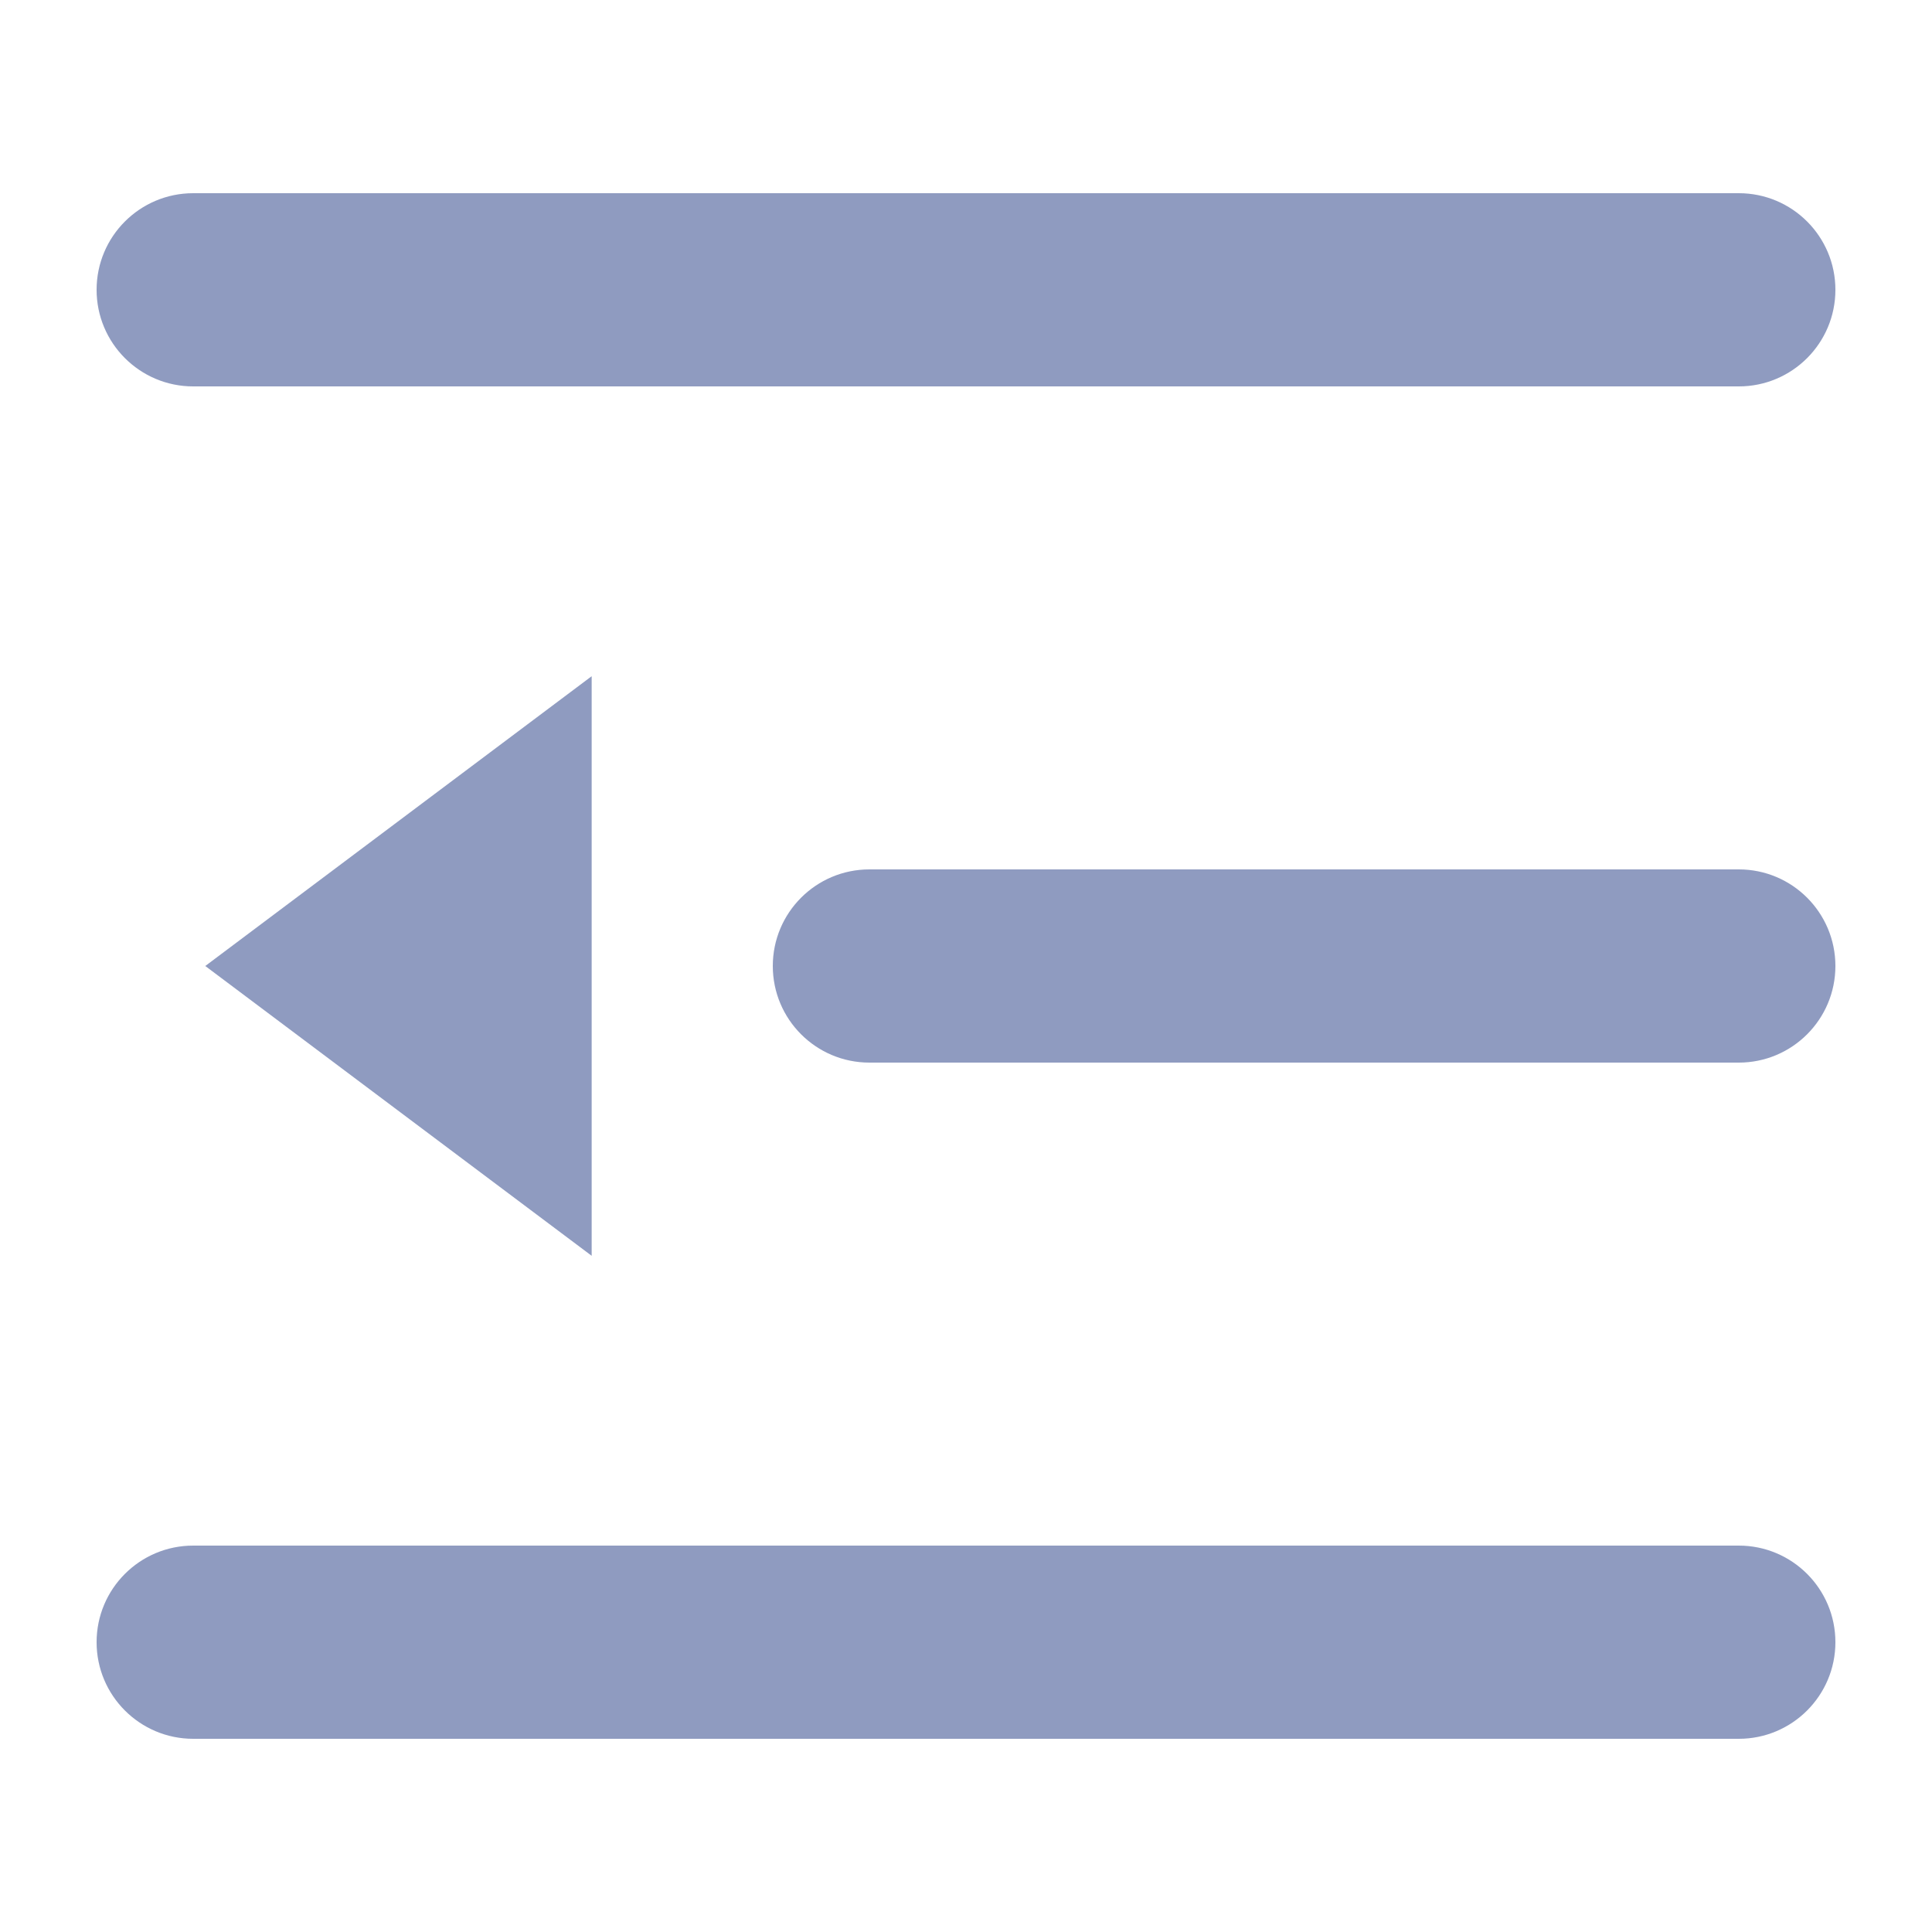 <?xml version="1.0" encoding="utf-8"?>
<!-- Generator: Adobe Illustrator 16.0.0, SVG Export Plug-In . SVG Version: 6.00 Build 0)  -->
<!DOCTYPE svg PUBLIC "-//W3C//DTD SVG 1.1//EN" "http://www.w3.org/Graphics/SVG/1.1/DTD/svg11.dtd">
<svg version="1.1" id="图层_1" xmlns="http://www.w3.org/2000/svg" xmlns:xlink="http://www.w3.org/1999/xlink" x="0px" y="0px"
	 width="1024px" height="1024px" viewBox="0 0 1024 1024" enable-background="new 0 0 1024 1024" xml:space="preserve">
<title></title>
<g id="icomoon-ignore">
</g>
<path fill="#8F9BC0" d="M921.6,204.801H102.4c-28.277,0-51.2-22.923-51.2-51.2s22.923-51.2,51.2-51.2h819.2
	c28.277,0,51.2,22.923,51.2,51.2S949.877,204.801,921.6,204.801z"/>
<path fill="#8F9BC0" d="M921.6,563.2H460.8c-28.277,0-51.2-22.923-51.2-51.2c0-28.277,22.923-51.2,51.2-51.2h460.8
	c28.277,0,51.2,22.923,51.2,51.2C972.8,540.277,949.877,563.2,921.6,563.2z"/>
<path fill="#8F9BC0" d="M921.6,921.6H102.4c-28.277,0-51.2-22.923-51.2-51.2s22.923-51.2,51.2-51.2h819.2
	c28.277,0,51.2,22.923,51.2,51.2S949.877,921.6,921.6,921.6z"/>
<path fill="#8F9BC0" d="M313.6,665.6L108.8,512l204.8-153.6V665.6z"/>
</svg>
